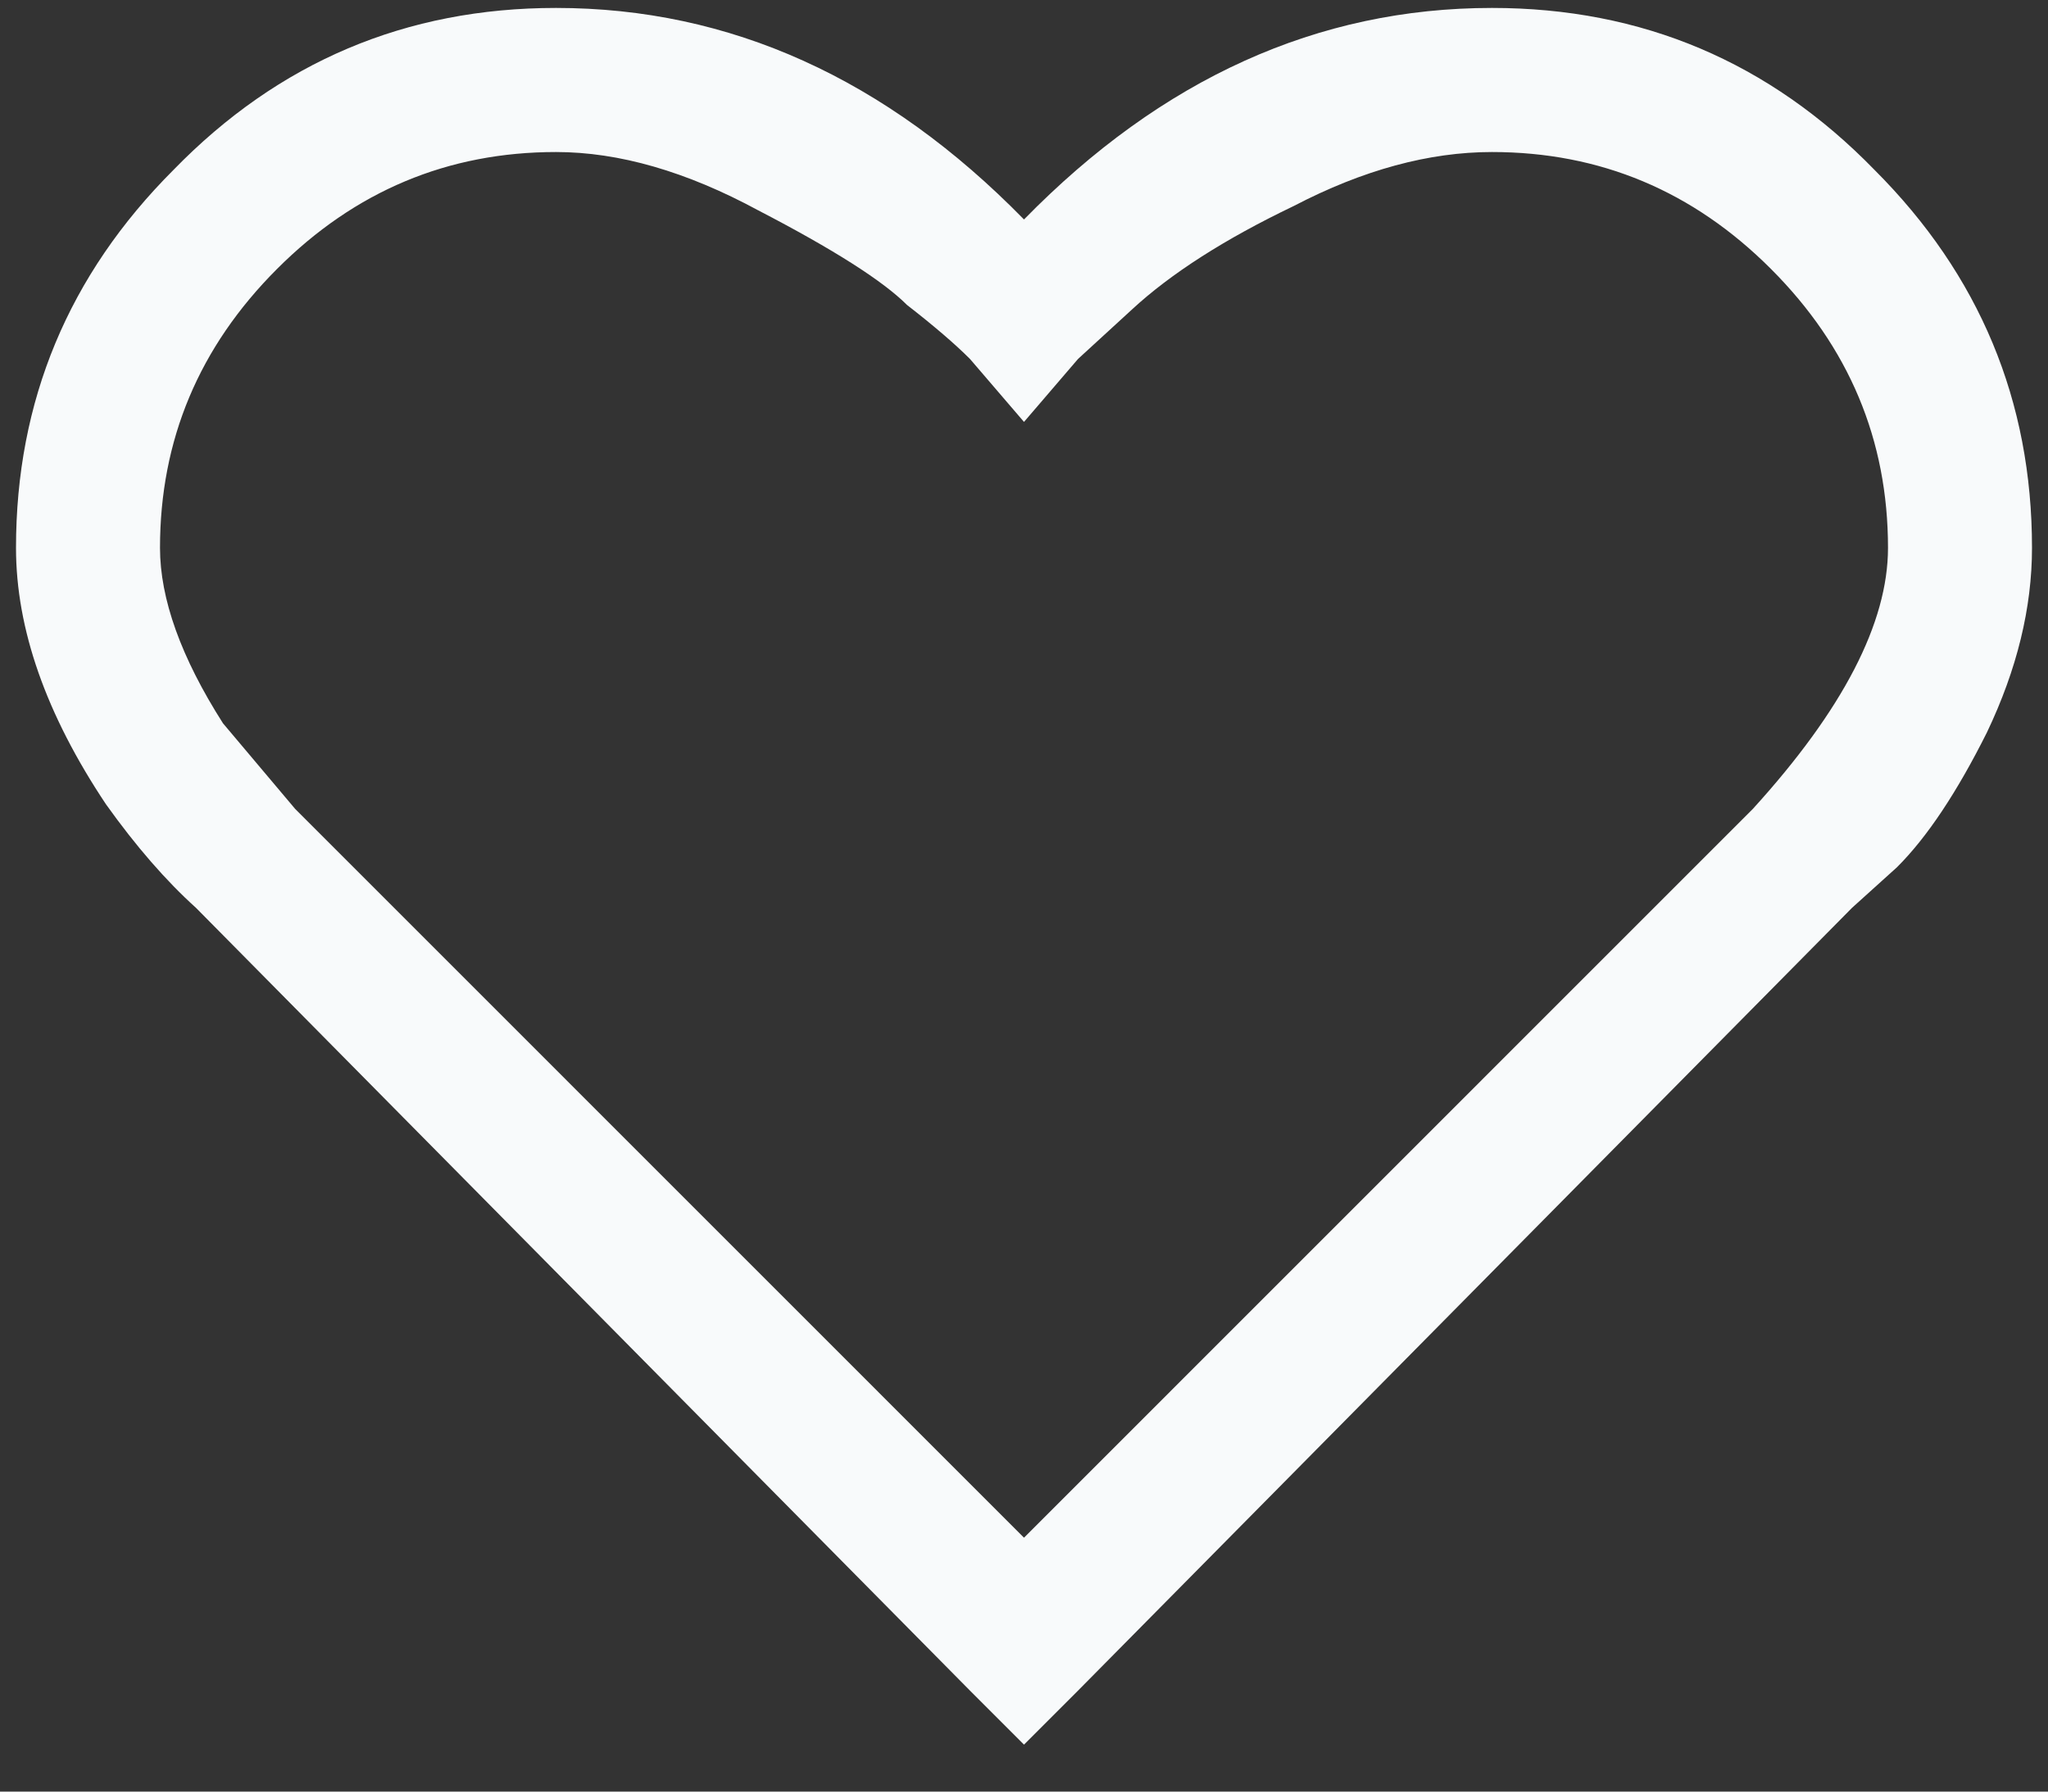<svg width="16" height="14" viewBox="0 0 16 14" fill="none" xmlns="http://www.w3.org/2000/svg">
<rect x="0" y="0" width="16" height="14" fill="#333333" stroke="none"/>
<path d="M4.344 0.062C5.703 0.062 6.922 0.613 8 1.715C9.078 0.613 10.297 0.062 11.656 0.062C12.828 0.062 13.824 0.484 14.645 1.328C15.465 2.148 15.875 3.133 15.875 4.281C15.875 4.75 15.758 5.23 15.523 5.723C15.289 6.191 15.055 6.543 14.82 6.777L14.469 7.094L8.422 13.211L8 13.633L7.578 13.211L1.531 7.094C1.297 6.883 1.062 6.613 0.828 6.285C0.359 5.582 0.125 4.914 0.125 4.281C0.125 3.133 0.535 2.148 1.355 1.328C2.176 0.484 3.172 0.062 4.344 0.062ZM4.344 1.188C3.5 1.188 2.773 1.492 2.164 2.102C1.555 2.711 1.25 3.438 1.25 4.281C1.25 4.68 1.414 5.137 1.742 5.652L2.305 6.32L8 12.016L13.695 6.32C14.398 5.547 14.75 4.867 14.75 4.281C14.75 3.438 14.445 2.711 13.836 2.102C13.227 1.492 12.5 1.188 11.656 1.188C11.164 1.188 10.648 1.328 10.109 1.609C9.57 1.867 9.148 2.137 8.844 2.418L8.422 2.805L8 3.297L7.578 2.805C7.461 2.688 7.297 2.547 7.086 2.383C6.898 2.195 6.512 1.949 5.926 1.645C5.363 1.34 4.836 1.188 4.344 1.188Z" fill="#F8FAFB"/>
</svg>
